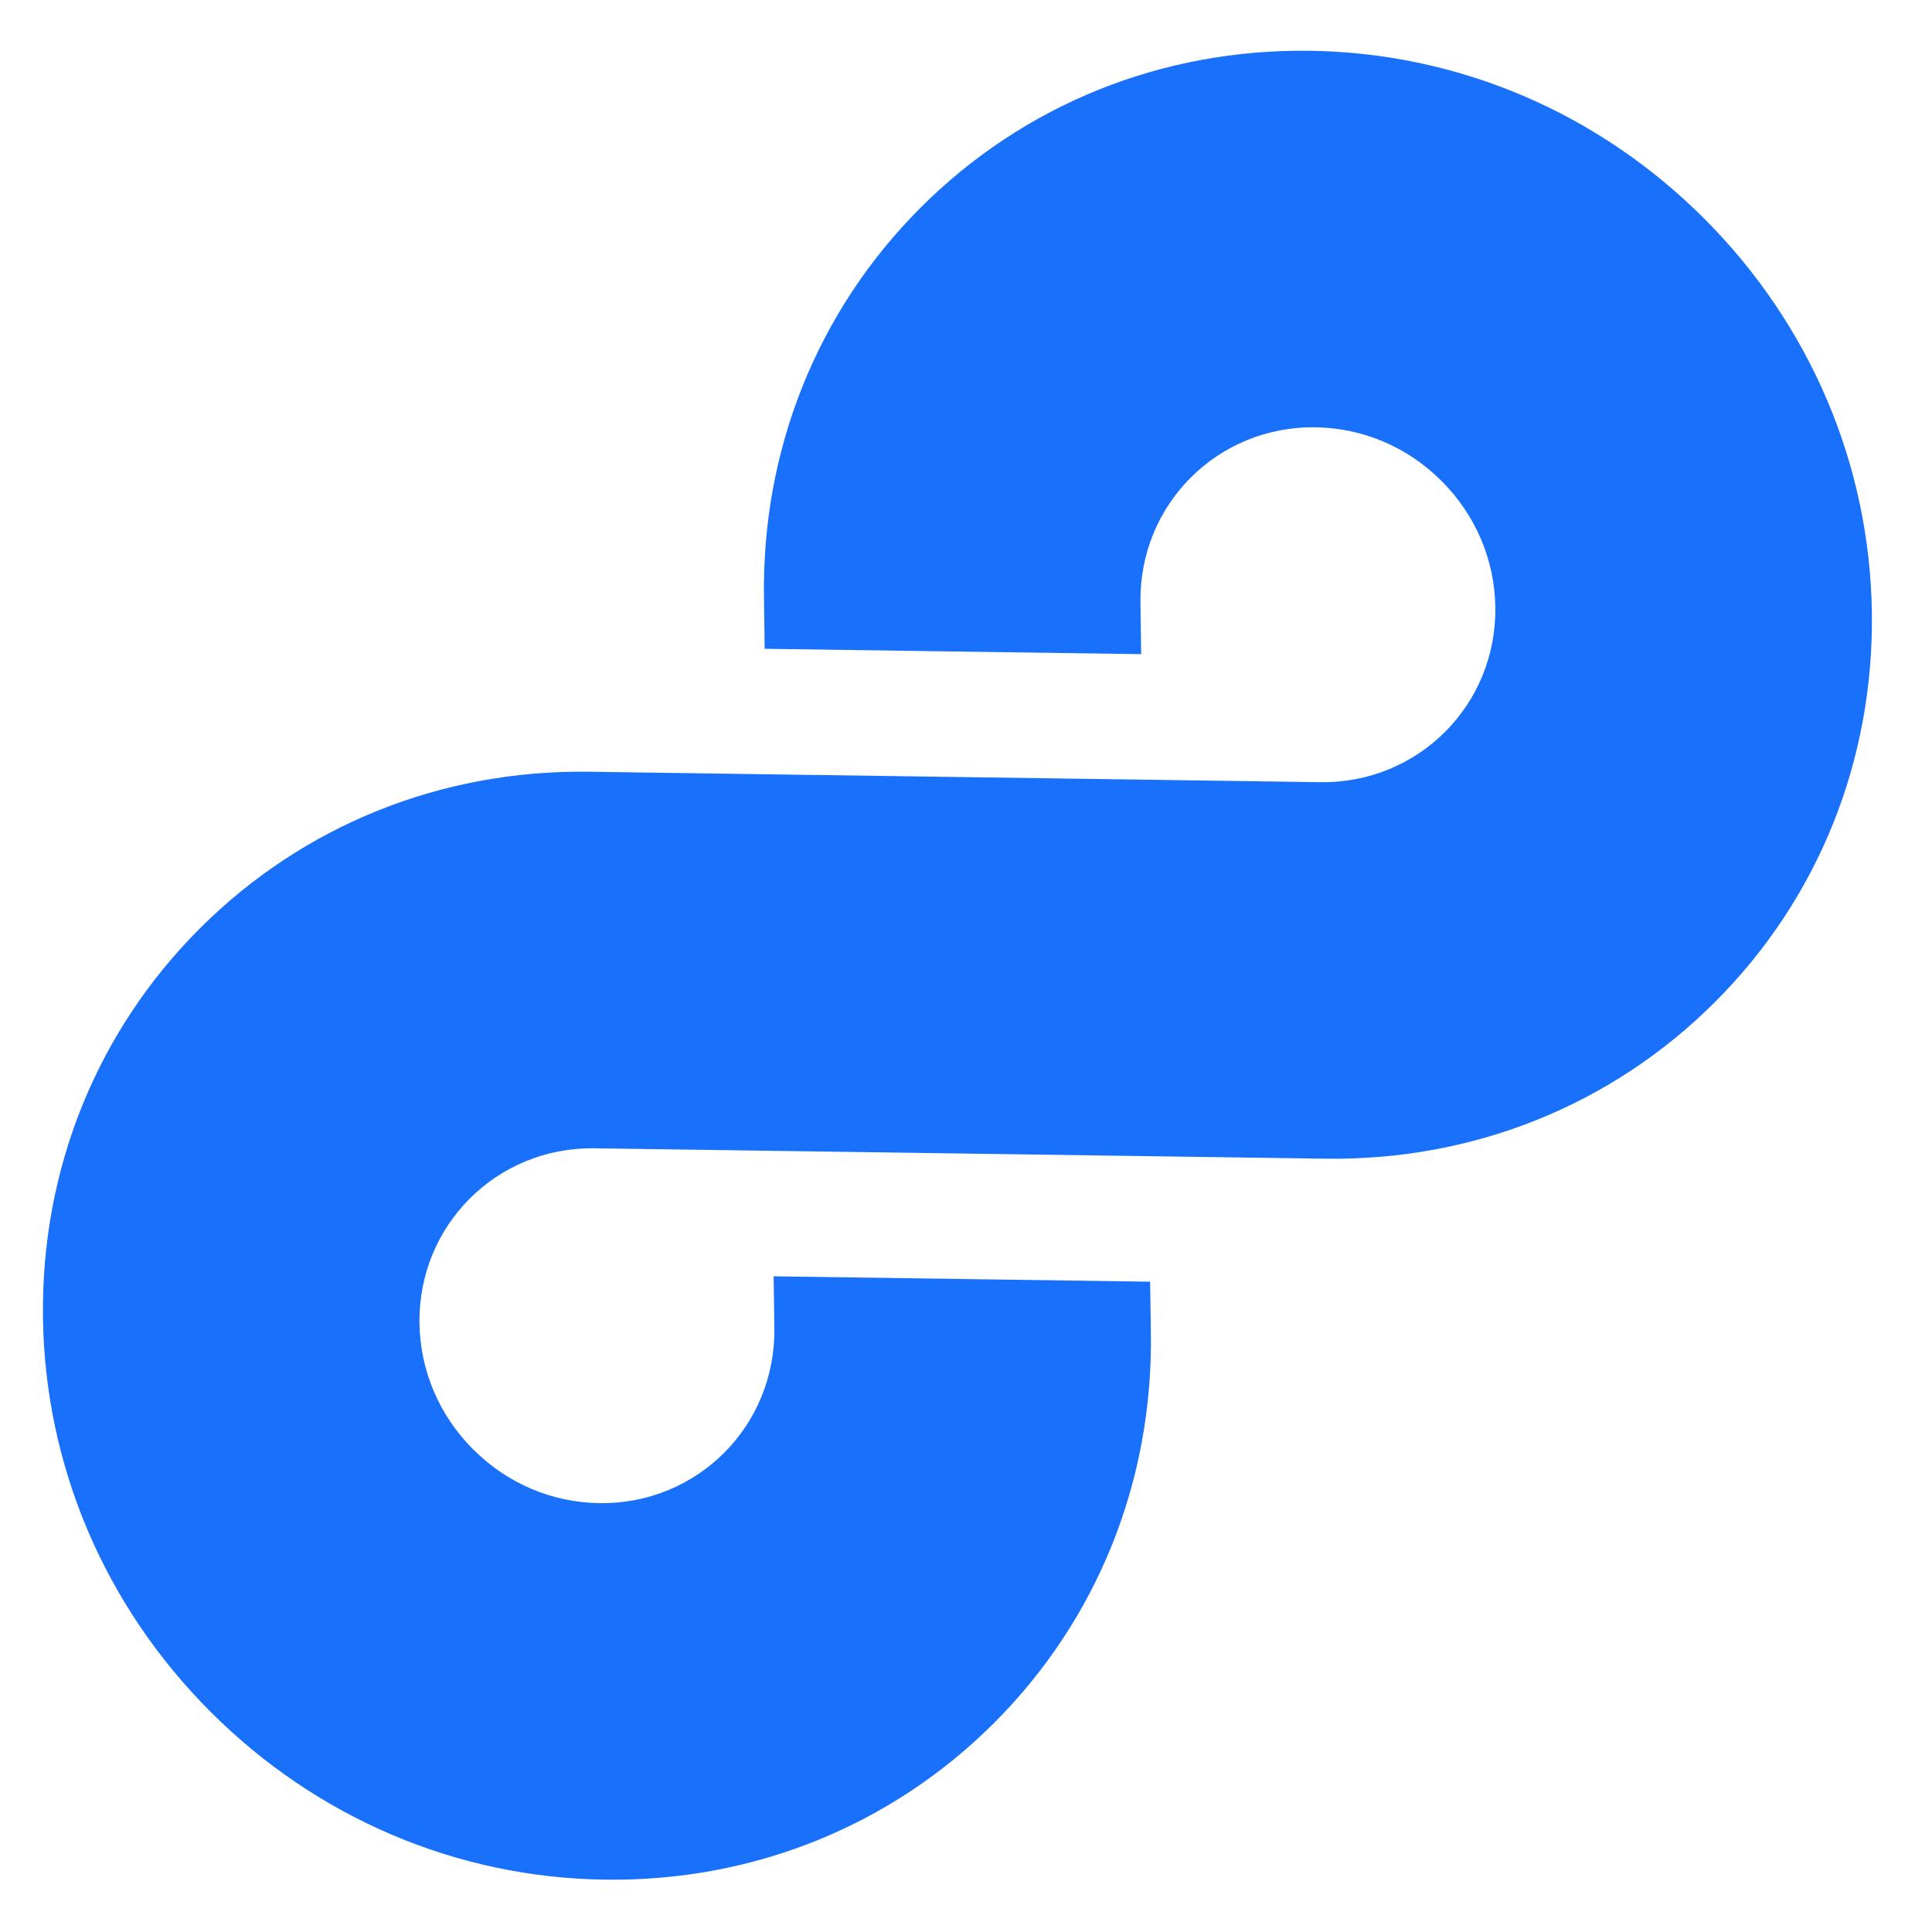 <svg
        width='42'
        height='42'
        viewBox='0 0 42 42'
        fill='none'
        xmlns='http://www.w3.org/2000/svg'
>
    <path
            d='M40.693 13.315C40.737 16.532 39.527 19.538 37.285 21.781C35.042 24.023 32.035 25.234 28.819 25.189C28.819 25.189 12.923 24.963 12.923 24.963C10.796 24.933 9.09 26.639 9.119 28.766C9.133 29.796 9.548 30.77 10.287 31.509C11.026 32.248 12 32.663 13.03 32.677C14.094 32.692 15.052 32.273 15.741 31.584C16.429 30.896 16.848 29.937 16.834 28.874L16.818 27.746L25.003 27.863L25.019 28.989C25.064 32.205 23.854 35.212 21.611 37.455C19.368 39.697 16.361 40.908 13.145 40.862C9.928 40.817 6.887 39.522 4.58 37.216C2.274 34.91 0.979 31.868 0.934 28.651C0.889 25.435 2.099 22.428 4.342 20.186C6.585 17.943 9.591 16.732 12.807 16.777L24.847 16.949L28.693 17.004L28.704 17.004C30.831 17.033 32.537 15.327 32.507 13.2C32.493 12.17 32.078 11.196 31.339 10.457C30.601 9.718 29.626 9.303 28.596 9.289C26.469 9.26 24.763 10.966 24.793 13.093L24.808 14.221L16.623 14.104L16.608 12.978C16.562 9.761 17.773 6.755 20.015 4.512C22.258 2.27 25.265 1.059 28.481 1.104C31.698 1.149 34.74 2.444 37.046 4.75C39.352 7.057 40.647 10.098 40.693 13.315Z'
            fill='#1971FB'
    />
</svg>
